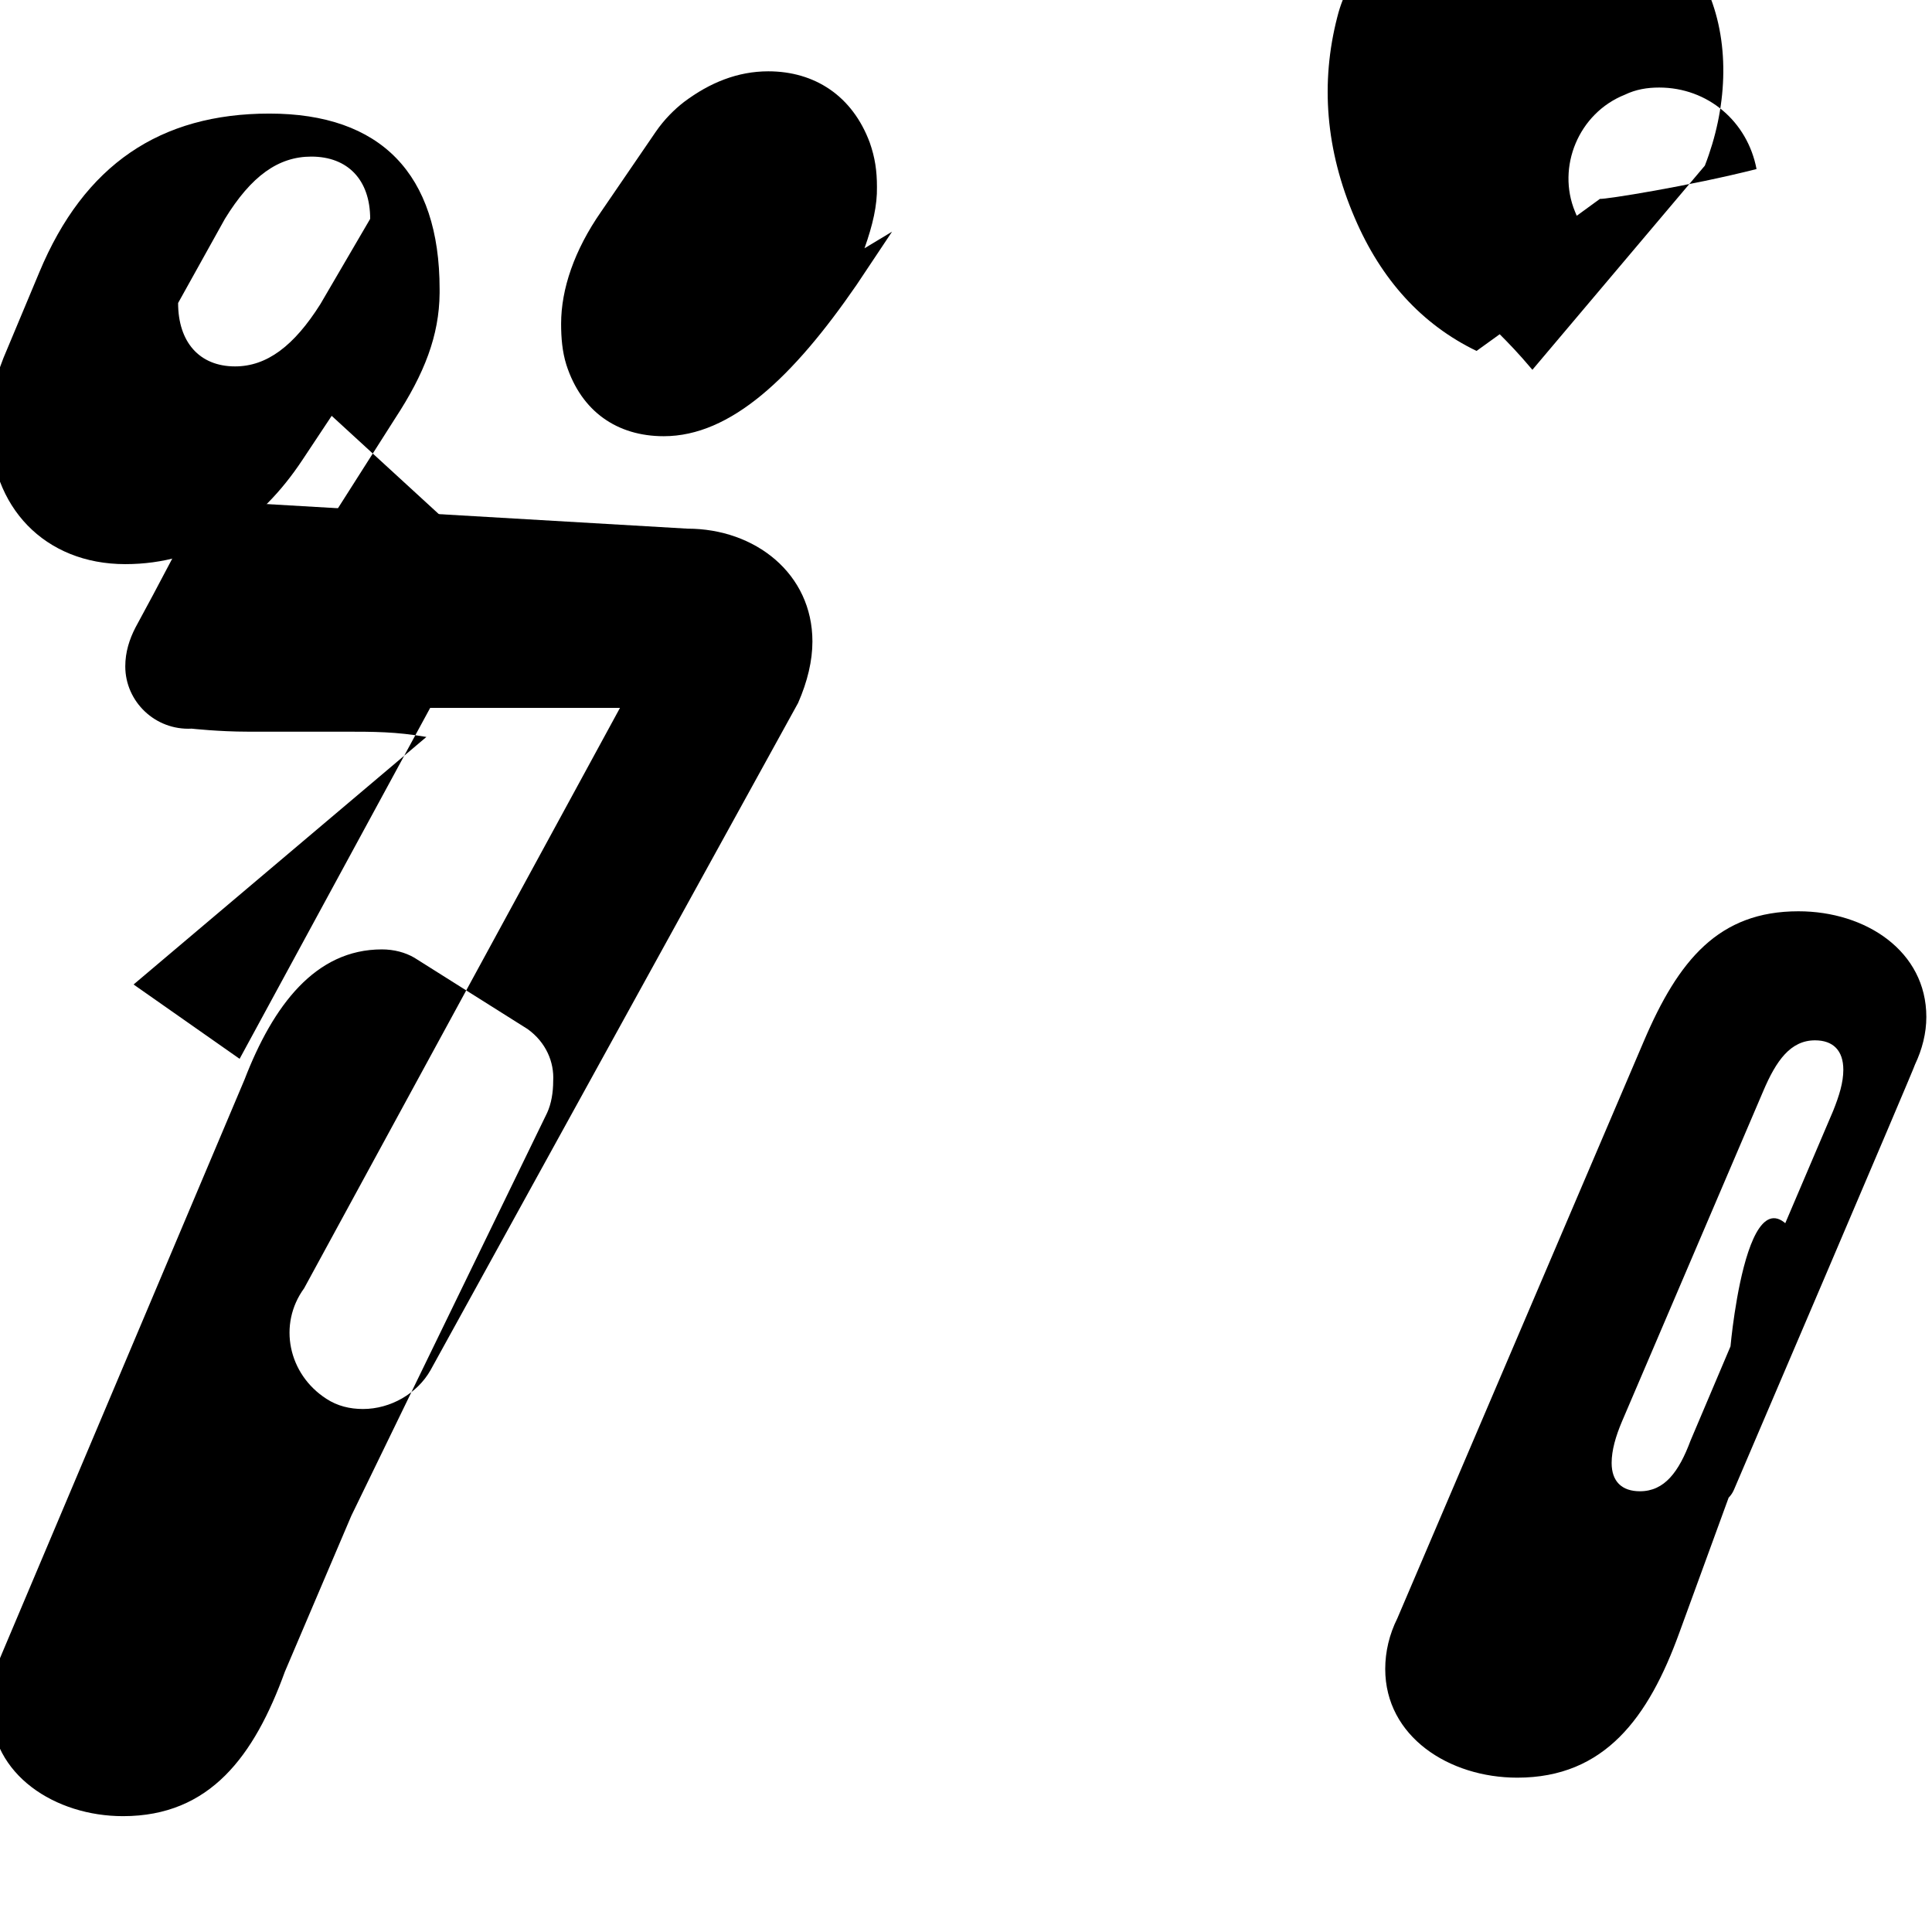 
<svg xmlns="http://www.w3.org/2000/svg" viewBox="0 0 512 512">
  <path d="M236.4 61.4L227 75.5c-16.8 24.4-33.3 40.1-51.1 40.1-12.3 0-21.8-6.5-25.8-18.9-1.1-3.5-1.4-7.2-1.4-10.9 0-9.2 3.5-19.5 10.6-29.7l14.5-21.2c2.2-3.2 4.9-5.9 7.5-7.9 6.8-5.1 14.2-8.1 22.3-8.1 12.3 0 22.3 6.5 26.9 18.9 1.4 4 1.9 7.5 1.9 11.7.1 4.9-1.1 10.1-3.3 16.3zM87.9 110.2l-7.7 11.6c-11.3 17.1-26.9 27.7-47 27.7-21.3 0-35.8-15.1-35.8-36.7 0-5.9 1.1-11.9 3.5-17.9l9.5-22.7c11.9-28.6 32.1-42.1 61-42.1 29.5 0 45.1 16 45.1 46.5v1.1c-.1 11.2-4 21.3-11.8 33.2l-16.8 26.4c-2.4 3.8-4.3 5.4-4.3 5.4v.8c0 .3 1.6-.5 4.3-.5h28.5c2.7 0 5.1 0 7.8.5L87.9 110.2zm-40.7-29.9c0 10.3 5.6 16.8 15.1 16.8 8.4 0 15.6-5.4 22.6-16.5L98.1 58c0-10.3-5.9-16.5-15.6-16.5-8.7 0-15.9 5.1-22.9 16.5l-12.4 22.3z"/>
  <path d="M113 195.3c-8.1-1.4-13.8-1.4-22.1-1.4h-25.3c-7.5 0-14.8-.8-14.8-.8-9.7.5-17.6-7.2-17.6-16.5 0-3.8 1.1-7.2 2.7-10.3 6.5-11.9 11.7-22.1 17.9-33.7l128.4 7.5c17.9 0 33.1 11.9 33.1 29.9 0 5.1-1.3 10.6-3.8 16.3l-97.4 176.8c-3.5 6.2-10.6 10.3-17.9 10.3-3.5 0-6.8-.8-9.7-2.7-10.1-6.5-12.9-19.7-5.9-29.3l83.7-153.8h-50.3l-50.5 93c-17.8-12.5-17.7-12.4-28.1-19.7L113 195.3zM465.5 44.8c-2.4-12.6-12.9-21.6-25.8-21.6-3.2 0-6.2.5-9.1 1.9-12.3 4.9-18.1 19.2-13.2 31 1.9 4.9 5.4 8.6 9.7 11.1L391.3 93c-14.5-7-25.3-18.9-32.3-35.3-7.7-17.9-9.1-35.8-4.6-53.2.8-3.2 1.9-5.9 3.5-8.9 0-.3.3-.5.3-.8 7.5-13.7 19.4-21.8 36.9-24.3 5.9-.8 12.6-.8 18.9 0 41.5 6.2 49.5 43.4 37.8 73.4L406.1 98c-7.5-8.9-10.1-10.3-17.9-19.2l35.8-26.1c1.2.2 23.8-3.4 41.5-7.9zm14.8 291.3L445 432.8c-8.1 22.3-19.7 38.3-42.9 38.3-18.1 0-35-10.9-35-28.8 0-4.6 1.1-9.2 3.2-13.4l65.3-152.9c9.2-21.6 19.9-34.5 41-34.5 17.9 0 33.9 10.6 33.9 28 0 4.3-1.1 8.6-3 12.6.1.3-47.9 112.5-47.9 112.5-1.1 2.7-3.5 4.3-6.5 4.3-2.2 0-4-1.1-5.1-2.7-1.6-2.7-2.2-7.3 1.1-15.7l36.7-86.1c1.6-4 2.7-7.5 2.7-10.9 0-5.1-2.7-7.8-7.5-7.8-6.5 0-10.3 5.4-13.7 13.4l-37.5 87.7c-1.6 3.8-2.7 7.5-2.7 10.9 0 4.9 2.7 7.5 7.5 7.5 6.5 0 10.3-5.1 13.4-13.4l10.6-25S463.9 297 480.3 336.1zm-370.5-82.3c-2.4-1.4-5.4-2.2-8.6-2.2-17.6 0-28.8 14.8-36.4 34.5l-64.2 151.9c-2.2 4.9-3 9.7-3 14.5 0 17.9 17.1 28.8 35 28.8 23.1 0 34.8-16 42.9-38.3l17.6-41.3L145 294.9c1.1-2.4 1.6-5.4 1.6-8.4.3-5-1.9-10.3-6.8-13.8z"/>
</svg>
